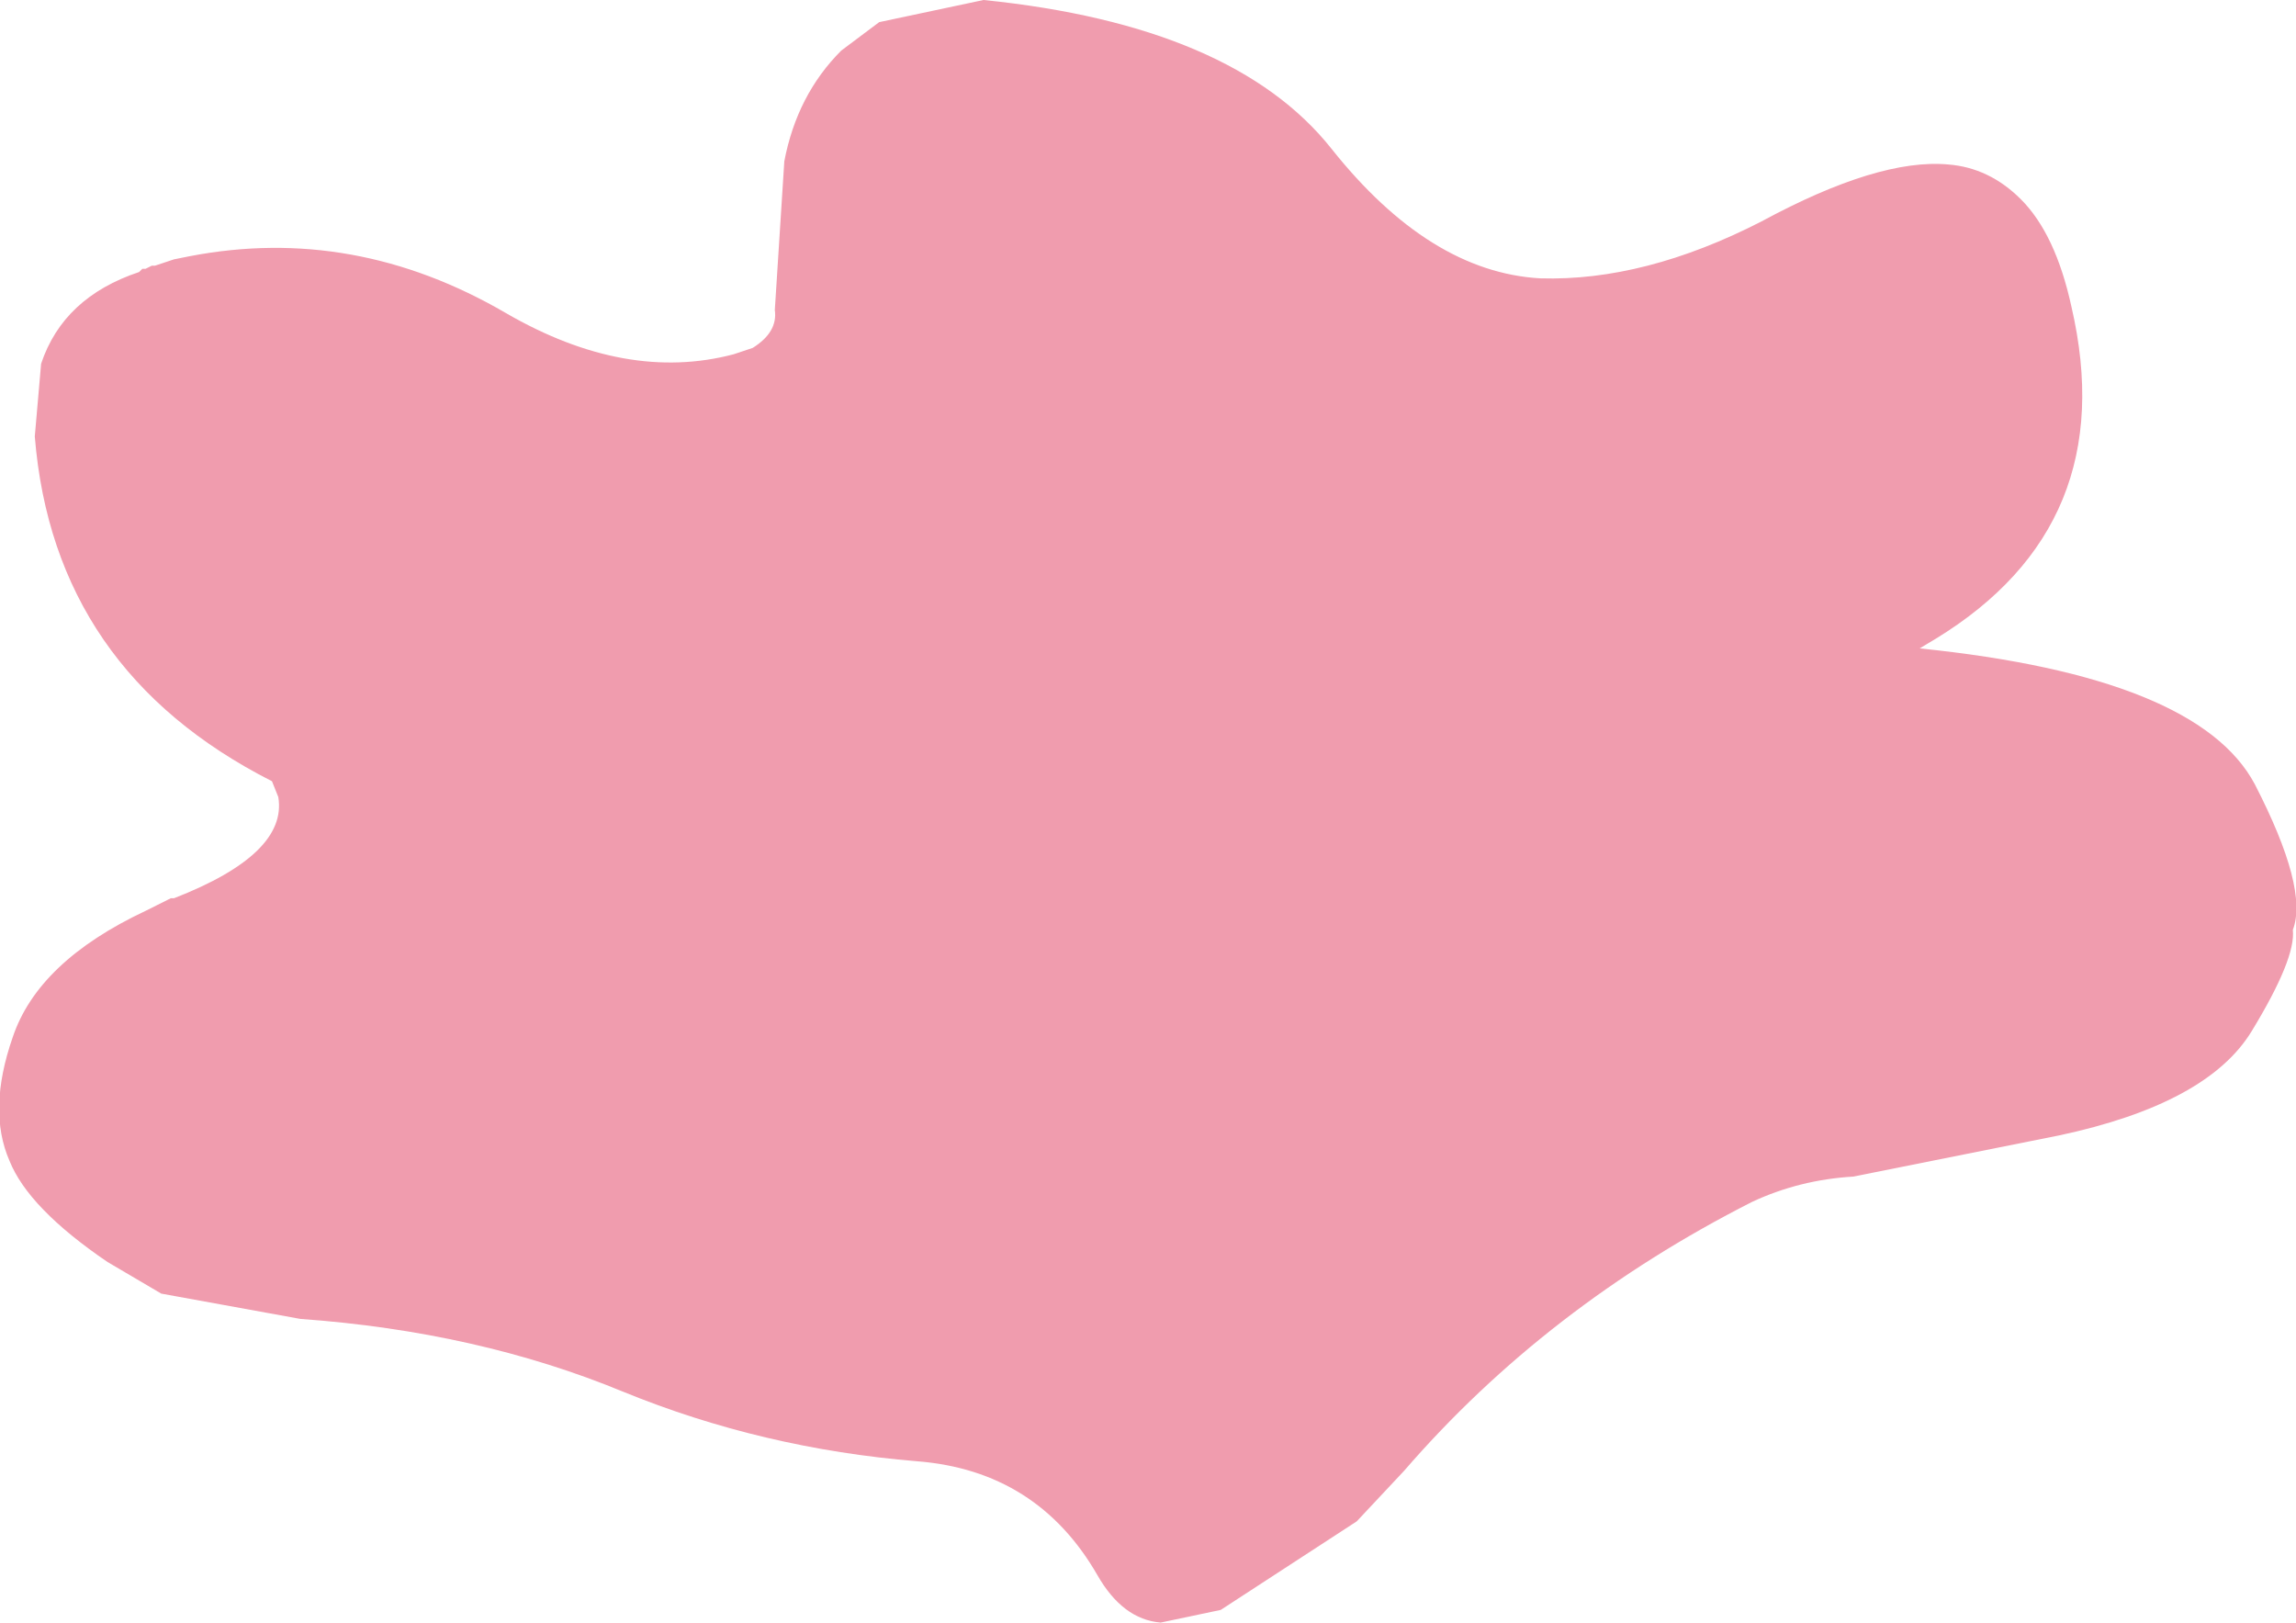 <?xml version="1.0" encoding="UTF-8" standalone="no"?>
<svg xmlns:xlink="http://www.w3.org/1999/xlink" height="25.65px" width="36.3px" xmlns="http://www.w3.org/2000/svg">
  <g transform="matrix(1.0, 0.0, 0.0, 1.0, 18.15, 12.8)">
    <path d="M-2.6 -12.8 Q1.35 -12.4 2.9 -10.45 4.45 -8.5 6.2 -8.4 7.85 -8.35 9.7 -9.3 11.55 -10.3 12.65 -10.2 13.3 -10.15 13.8 -9.65 14.35 -9.1 14.6 -7.95 15.4 -4.5 12.45 -2.7 L12.2 -2.55 Q16.6 -2.1 17.5 -0.4 18.35 1.25 18.1 1.9 18.15 2.35 17.45 3.5 16.75 4.65 14.4 5.15 L11.15 5.8 Q10.3 5.85 9.55 6.2 6.3 7.85 4.05 10.45 L3.3 11.25 1.15 12.65 0.2 12.85 Q-0.4 12.8 -0.8 12.1 -1.75 10.45 -3.65 10.3 -6.1 10.1 -8.3 9.2 -10.6 8.25 -13.4 8.05 L-15.6 7.65 -16.45 7.15 Q-17.7 6.3 -18.0 5.55 -18.35 4.75 -17.95 3.6 -17.55 2.4 -15.85 1.6 L-15.45 1.4 -15.4 1.4 Q-13.6 0.7 -13.75 -0.2 L-13.85 -0.45 Q-17.3 -2.2 -17.6 -5.9 L-17.5 -7.05 Q-17.15 -8.1 -15.95 -8.5 L-15.9 -8.55 -15.85 -8.55 -15.75 -8.6 -15.7 -8.6 -15.4 -8.7 -15.15 -8.75 Q-12.55 -9.25 -10.15 -7.85 -8.25 -6.75 -6.55 -7.2 L-6.25 -7.3 Q-5.85 -7.55 -5.9 -7.9 L-5.75 -10.25 Q-5.55 -11.3 -4.85 -12.0 L-4.25 -12.45 -2.6 -12.8" fill="#ec839a" fill-opacity="0.8" fill-rule="evenodd" stroke="none"/>
  </g>
</svg>
